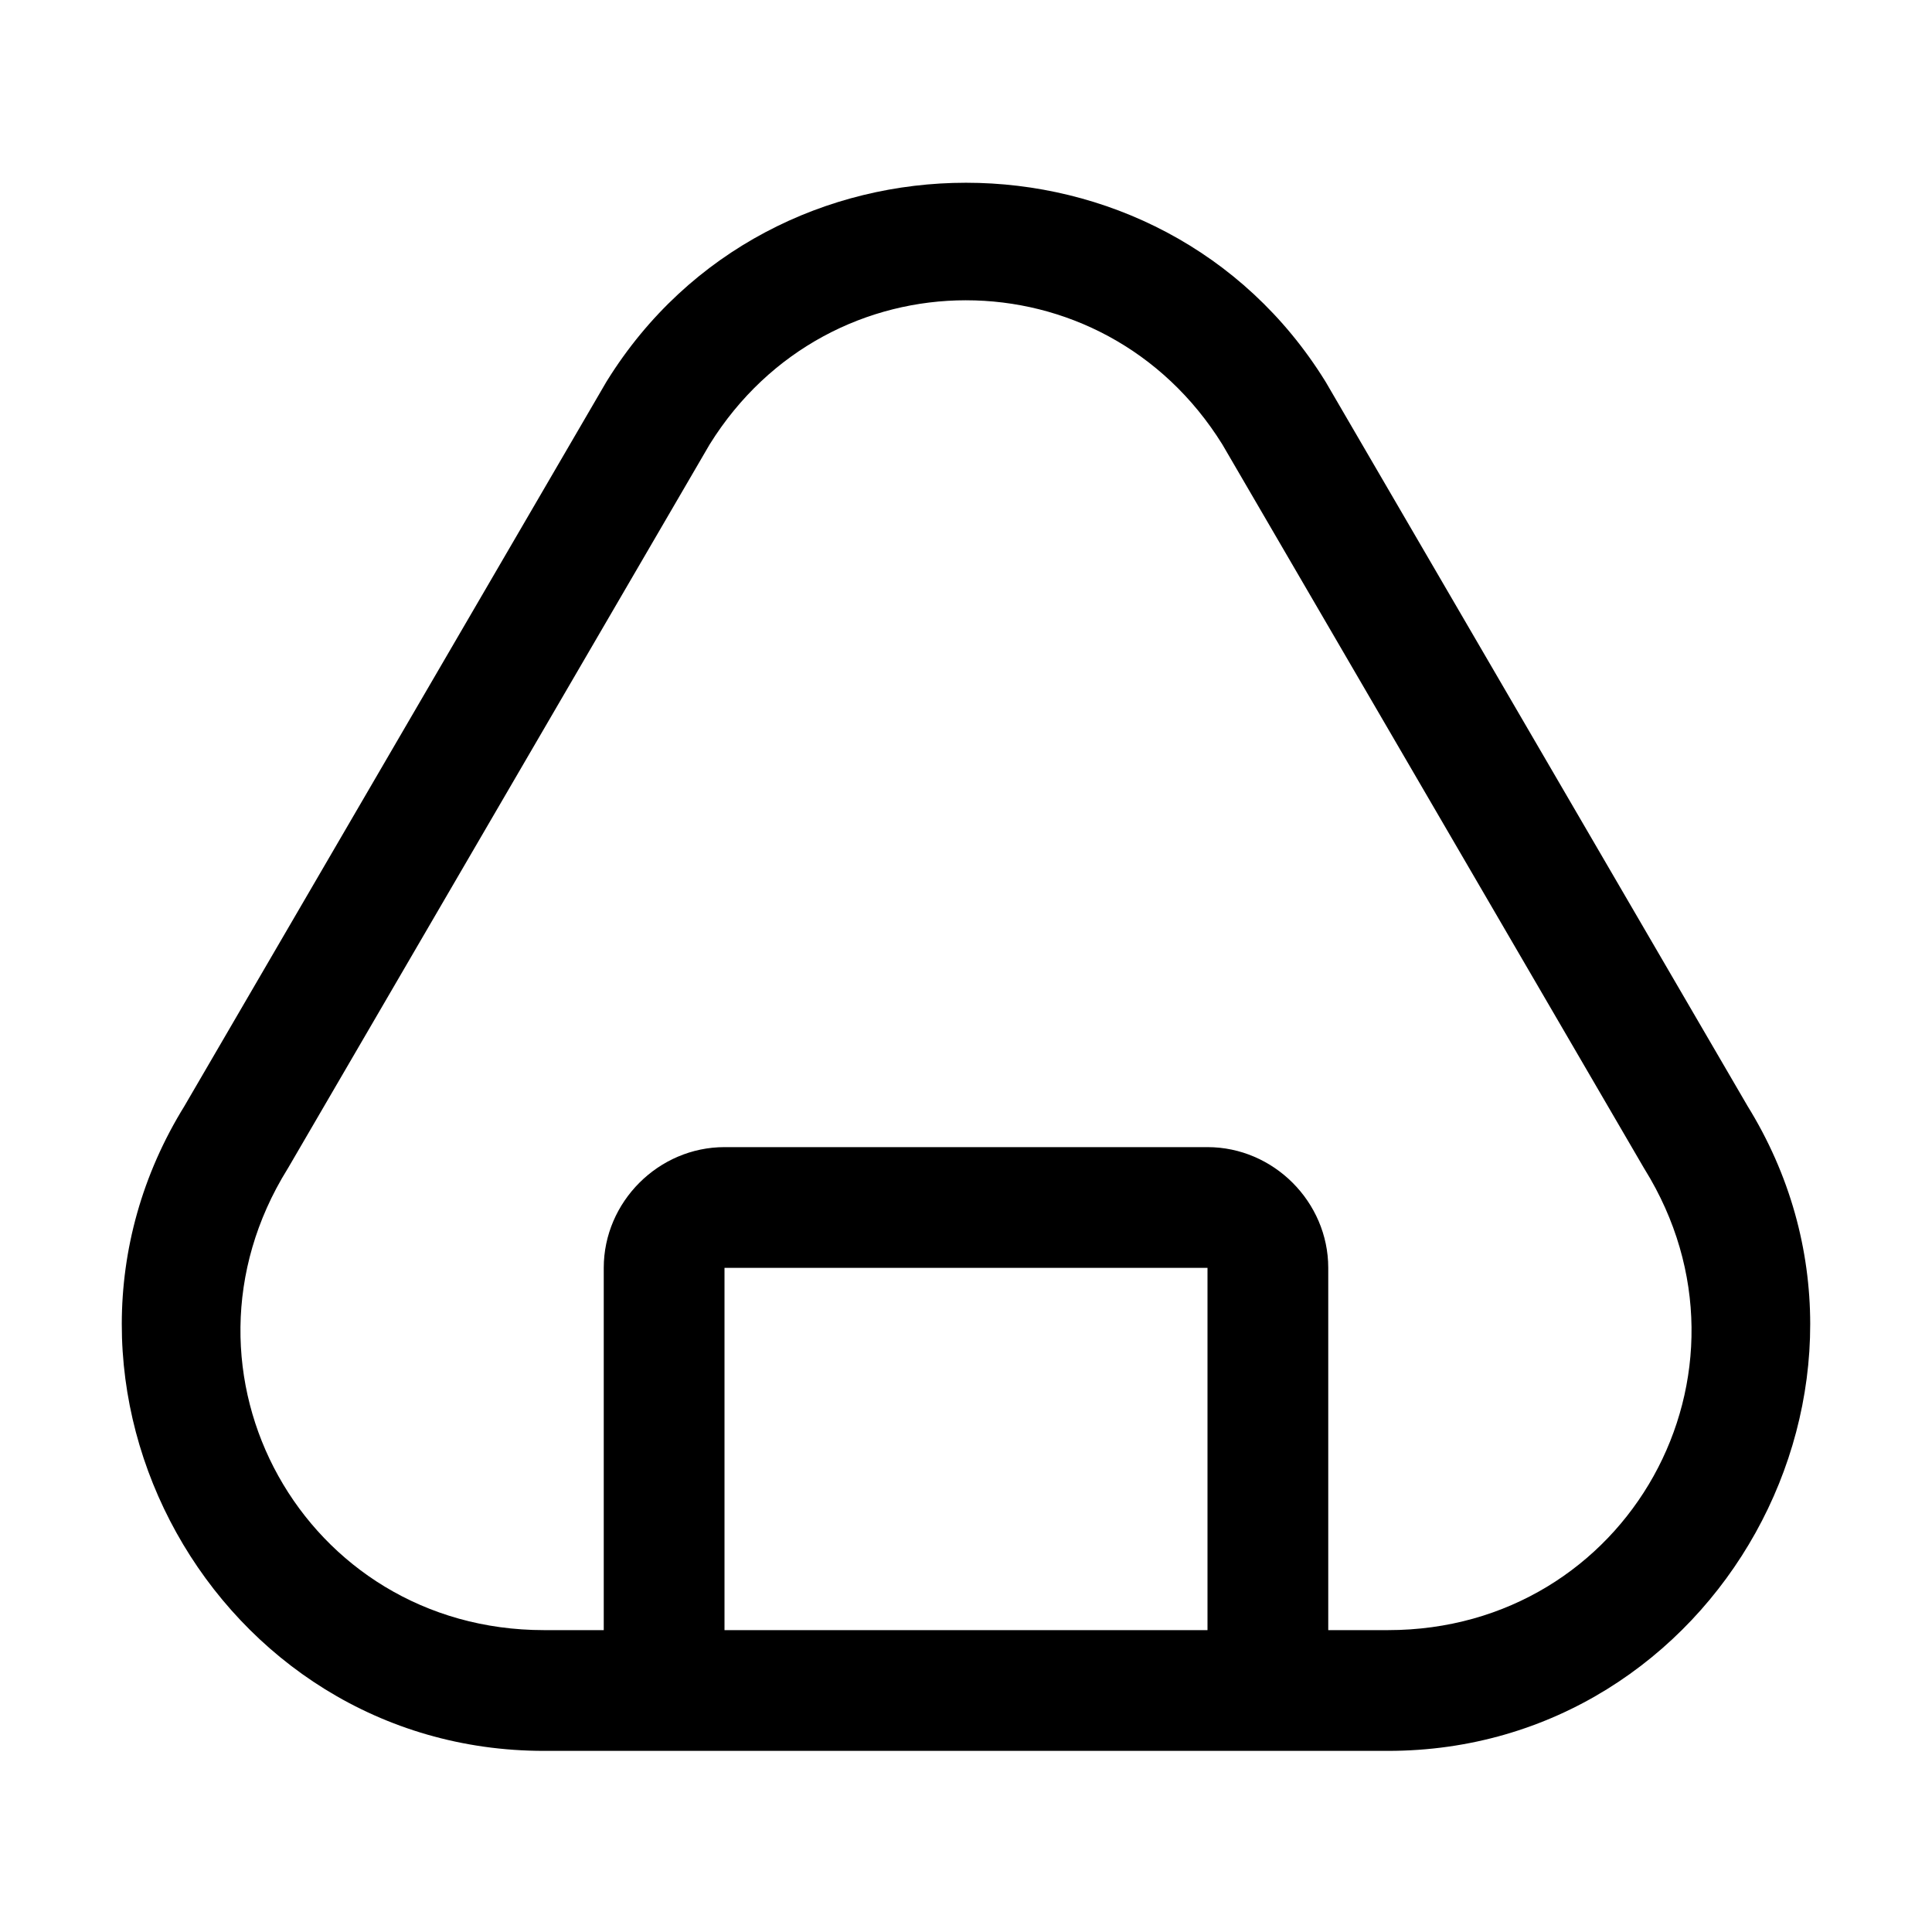 <svg xmlns="http://www.w3.org/2000/svg" viewBox="0 0 256 256"><path d="M128 24.215c-18.355 0-36.71 8.752-47.576 26.256l-.117.191-55.93 96 .115-.191C1.562 183.419 28.582 232 72.08 232h111.84c43.497 0 70.517-48.581 47.588-85.53l.115.192-55.93-96-.117-.191C164.71 32.967 146.355 24.215 128 24.215zm0 15.574c13.028 0 26.054 6.369 33.969 19.102l55.828 95.826.115.191C234.662 181.9 215.702 216 183.92 216H176v-48c0-8.742-7.258-16-16-16H96c-8.742 0-16 7.258-16 16v48h-7.92c-31.782 0-50.743-34.1-33.992-61.092l.115-.191L94.031 58.89c7.915-12.733 20.941-19.102 33.969-19.102zM96 168h64v48H96z"/></svg>
